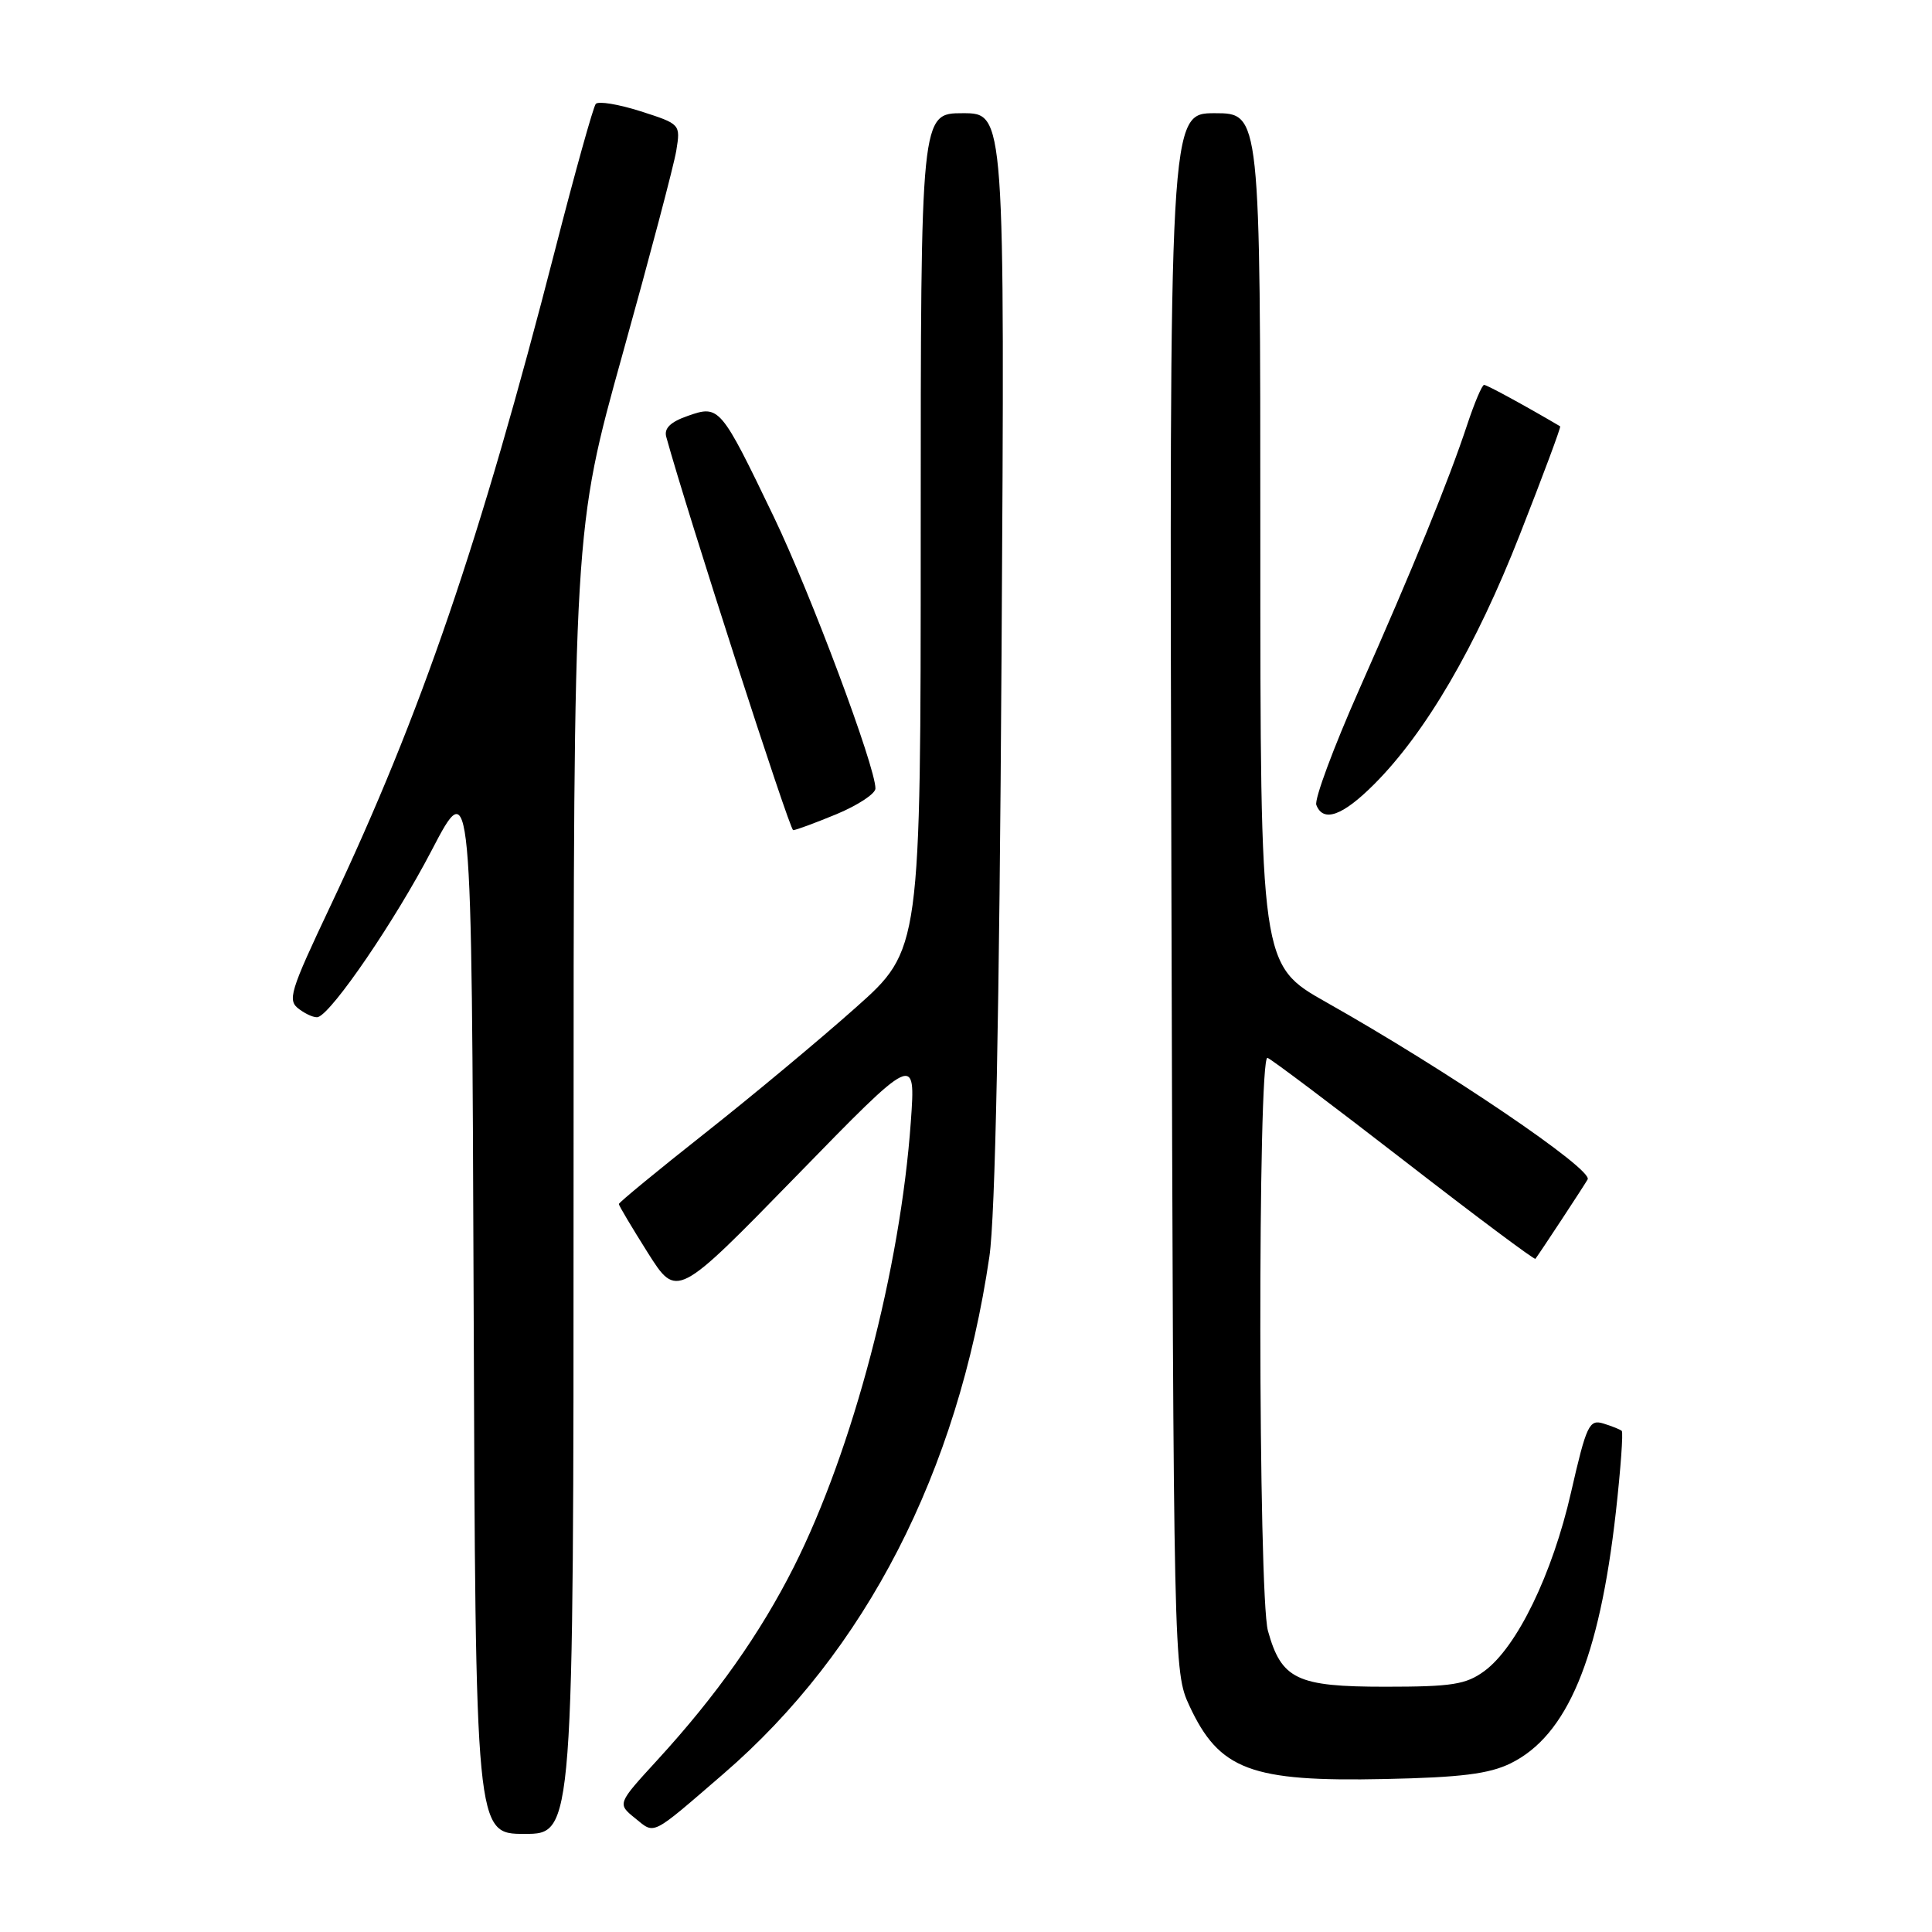 <?xml version="1.0" encoding="UTF-8" standalone="no"?>
<!DOCTYPE svg PUBLIC "-//W3C//DTD SVG 1.1//EN" "http://www.w3.org/Graphics/SVG/1.1/DTD/svg11.dtd" >
<svg xmlns="http://www.w3.org/2000/svg" xmlns:xlink="http://www.w3.org/1999/xlink" version="1.1" viewBox="0 0 256 256">
 <g >
 <path fill="currentColor"
d=" M 76.00 156.61 C 76.00 70.22 76.00 70.22 82.51 46.86 C 86.09 34.01 89.29 21.91 89.61 19.97 C 90.18 16.45 90.17 16.44 84.87 14.74 C 81.95 13.81 79.28 13.37 78.94 13.77 C 78.61 14.17 76.19 22.82 73.58 33.00 C 63.60 71.82 55.81 94.60 43.88 119.84 C 38.34 131.55 38.04 132.56 39.67 133.74 C 40.63 134.45 41.75 134.91 42.16 134.76 C 44.10 134.07 52.37 121.94 57.16 112.75 C 62.50 102.50 62.50 102.50 62.76 172.75 C 63.01 243.00 63.01 243.00 69.51 243.00 C 76.00 243.00 76.00 243.00 76.00 156.61 Z  M 95.84 235.06 C 114.71 218.79 126.90 195.09 131.10 166.50 C 131.88 161.20 132.42 134.24 132.71 86.75 C 133.15 15.00 133.15 15.00 127.58 15.00 C 122.00 15.00 122.00 15.00 122.00 70.43 C 122.00 125.85 122.00 125.85 113.38 133.52 C 108.64 137.74 99.64 145.24 93.38 150.18 C 87.12 155.12 82.00 159.34 82.00 159.54 C 82.00 159.75 83.73 162.65 85.84 166.00 C 89.68 172.07 89.68 172.07 105.51 155.84 C 121.33 139.60 121.33 139.60 120.69 148.63 C 119.30 168.15 113.02 192.05 105.21 207.58 C 100.74 216.45 94.91 224.70 87.07 233.25 C 81.79 239.01 81.79 239.01 84.15 240.92 C 86.82 243.08 86.15 243.42 95.84 235.06 Z  M 200.17 233.65 C 207.66 229.97 211.92 219.80 214.11 200.36 C 214.75 194.63 215.10 189.79 214.89 189.60 C 214.68 189.41 213.58 188.97 212.45 188.62 C 210.58 188.05 210.21 188.82 208.17 197.75 C 205.70 208.58 201.01 218.25 196.68 221.43 C 194.25 223.21 192.40 223.50 183.54 223.50 C 171.83 223.50 169.80 222.53 168.01 216.10 C 166.71 211.40 166.64 139.71 167.95 140.17 C 168.47 140.35 176.62 146.49 186.06 153.80 C 195.50 161.12 203.33 166.97 203.45 166.80 C 204.14 165.87 209.77 157.31 210.37 156.28 C 211.13 154.97 191.71 141.81 175.75 132.81 C 167.00 127.87 167.00 127.87 167.00 71.44 C 167.00 15.00 167.00 15.00 160.97 15.00 C 154.94 15.00 154.94 15.00 155.22 118.25 C 155.50 220.54 155.52 221.54 157.59 226.00 C 161.55 234.54 165.73 236.11 183.50 235.73 C 193.58 235.52 197.32 235.05 200.17 233.65 Z  M 110.87 107.87 C 113.69 106.69 116.00 105.17 116.00 104.48 C 116.00 101.58 107.43 78.68 102.54 68.50 C 95.49 53.84 95.32 53.64 91.16 55.10 C 88.85 55.90 87.97 56.75 88.28 57.88 C 91.02 67.84 104.63 110.00 105.10 110.00 C 105.45 110.00 108.04 109.04 110.87 107.87 Z  M 182.06 103.94 C 188.91 97.09 195.57 85.69 201.40 70.80 C 204.46 63.01 206.86 56.57 206.73 56.49 C 202.13 53.78 197.03 51.00 196.65 51.00 C 196.38 51.00 195.38 53.36 194.42 56.25 C 191.98 63.64 187.25 75.24 180.08 91.41 C 176.69 99.07 174.14 105.93 174.42 106.66 C 175.33 109.02 177.89 108.11 182.06 103.94 Z "/>
</g>
</svg>